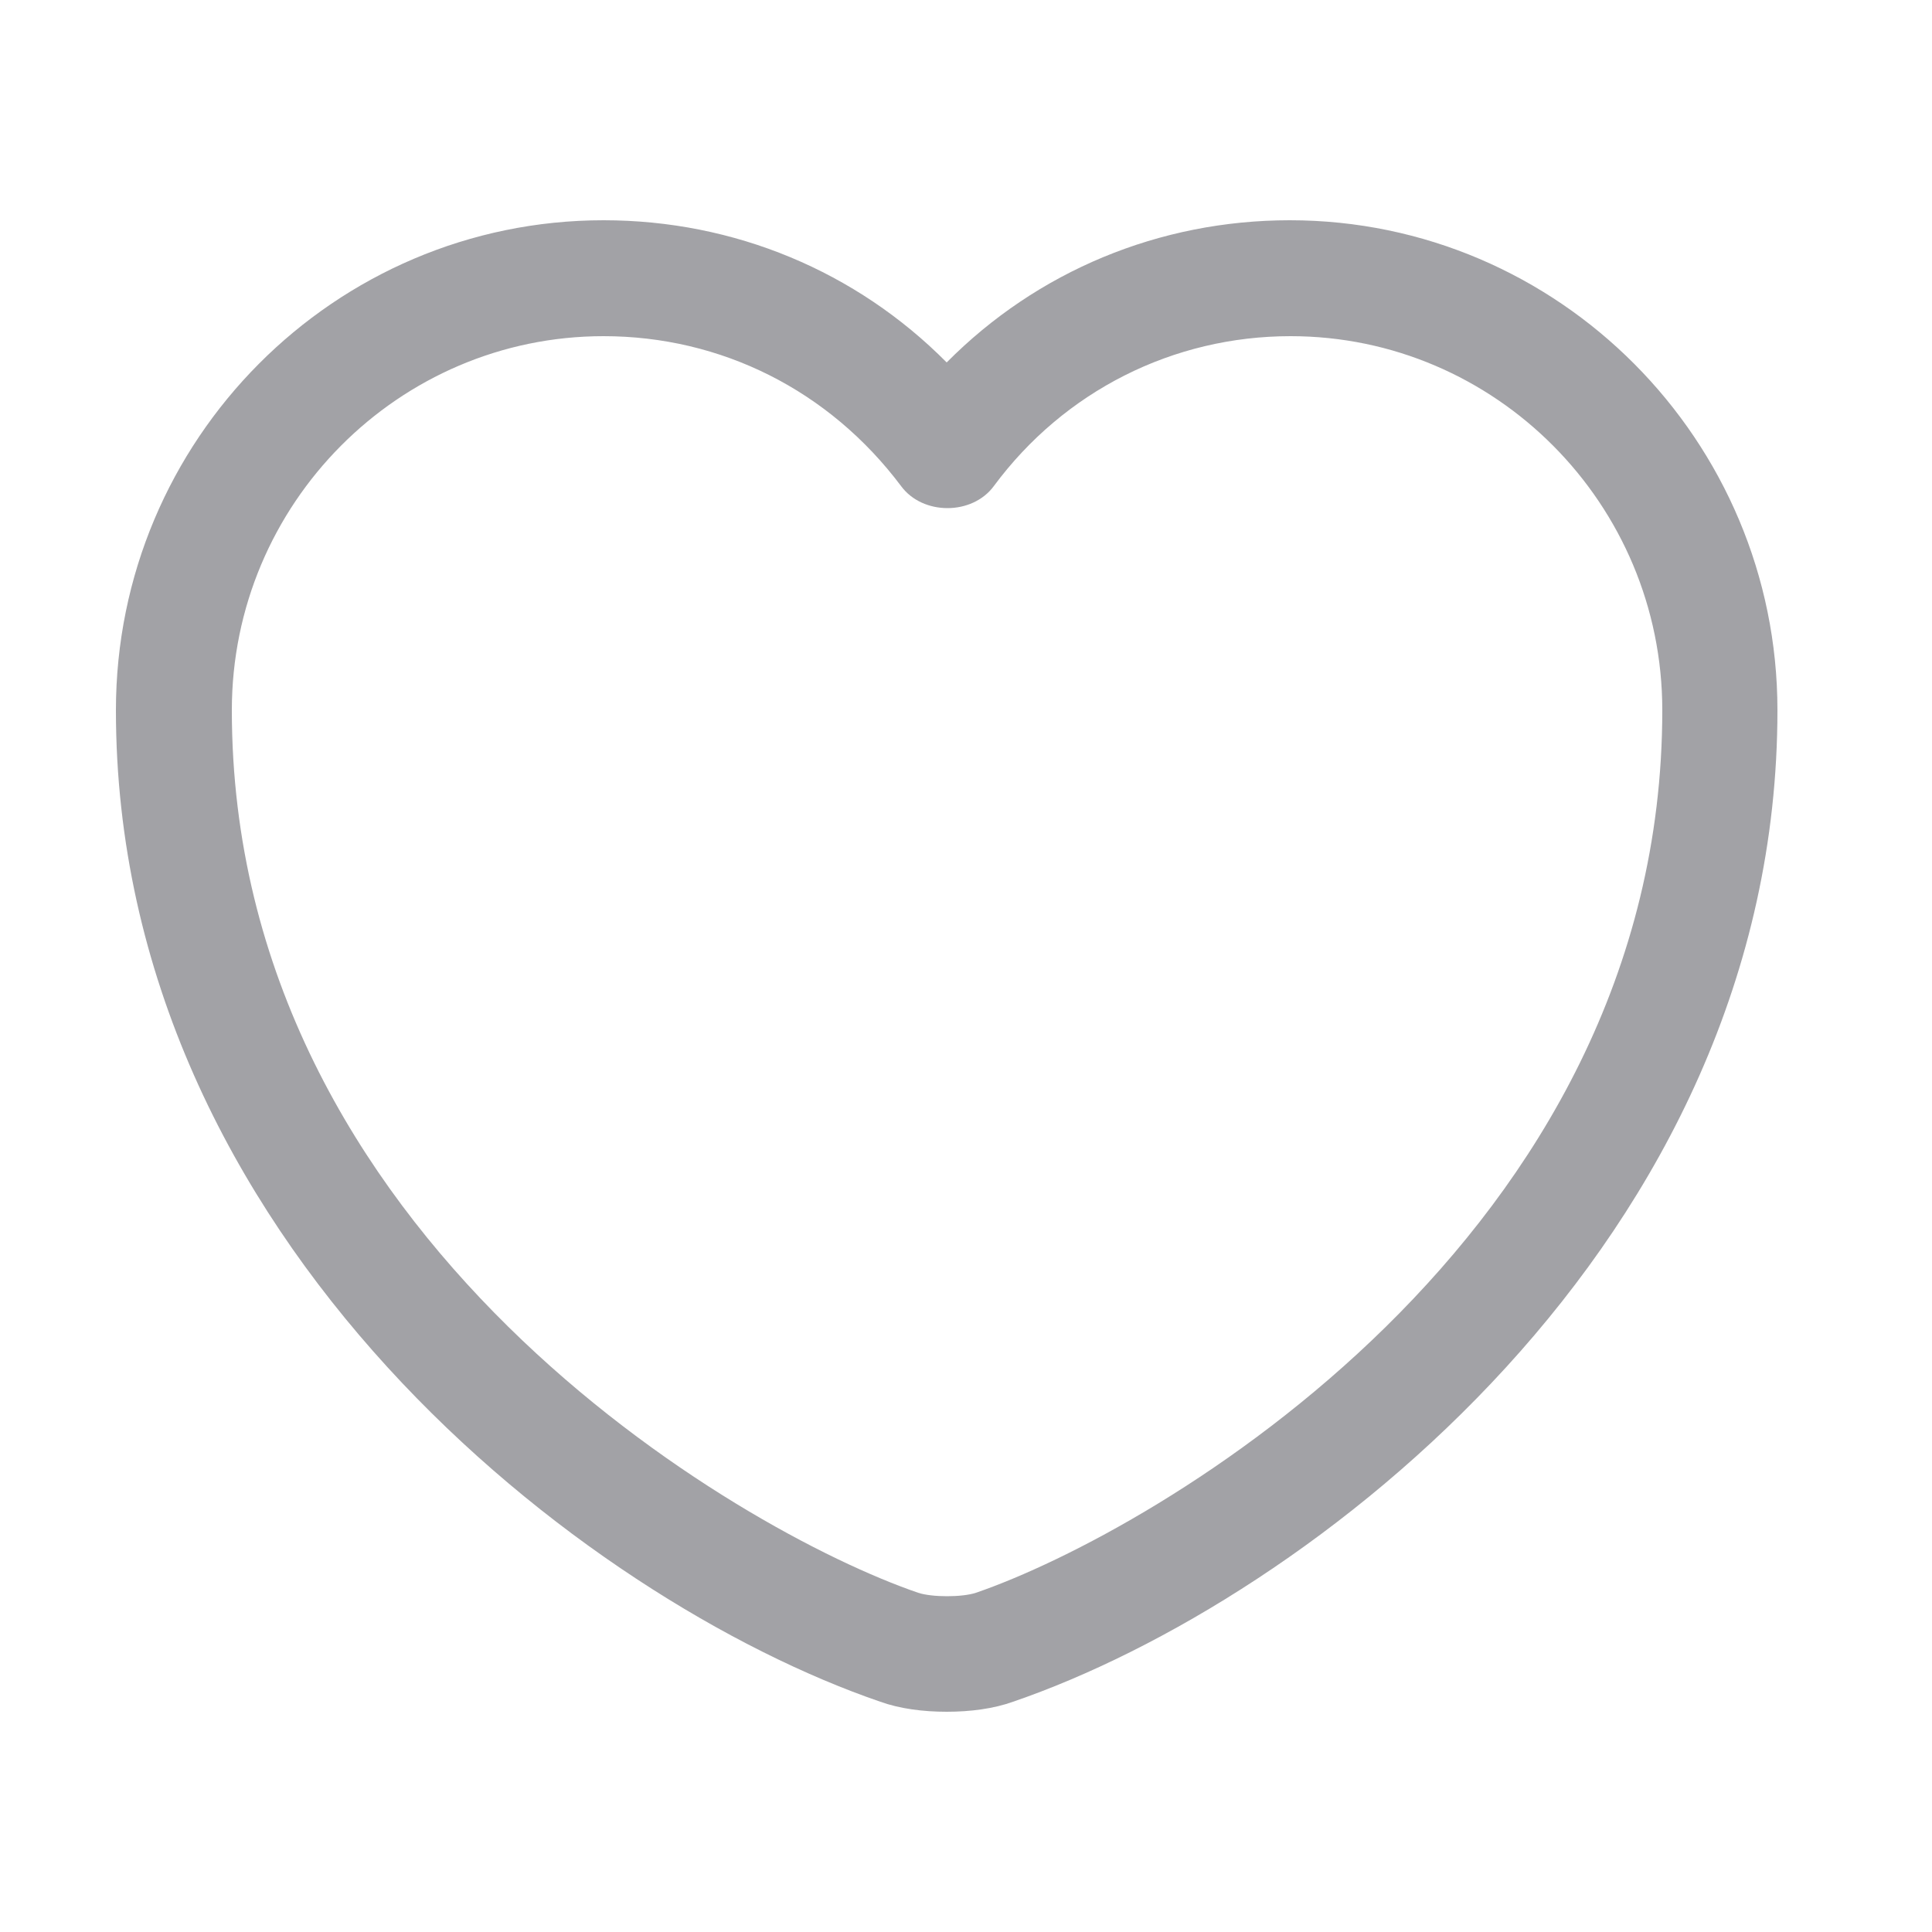 <svg width="25" height="25" viewBox="0 0 25 25" fill="none" xmlns="http://www.w3.org/2000/svg">
<path d="M12.25 22.15C11.94 22.15 11.64 22.11 11.39 22.02C7.57 20.71 1.5 16.06 1.5 9.19C1.5 5.69 4.33 2.85 7.81 2.85C9.5 2.85 11.08 3.51 12.25 4.69C13.42 3.51 15 2.85 16.69 2.85C20.17 2.85 23 5.7 23 9.19C23 16.07 16.93 20.71 13.11 22.02C12.86 22.11 12.56 22.15 12.25 22.15ZM7.81 4.35C5.16 4.35 3 6.52 3 9.19C3 16.02 9.57 19.82 11.88 20.61C12.06 20.67 12.45 20.67 12.63 20.61C14.93 19.82 21.51 16.03 21.51 9.19C21.51 6.52 19.35 4.35 16.7 4.35C15.18 4.35 13.77 5.06 12.86 6.29C12.58 6.67 11.94 6.67 11.66 6.29C10.73 5.05 9.33 4.35 7.81 4.35Z" fill="#A2A2A6"/>
</svg>

